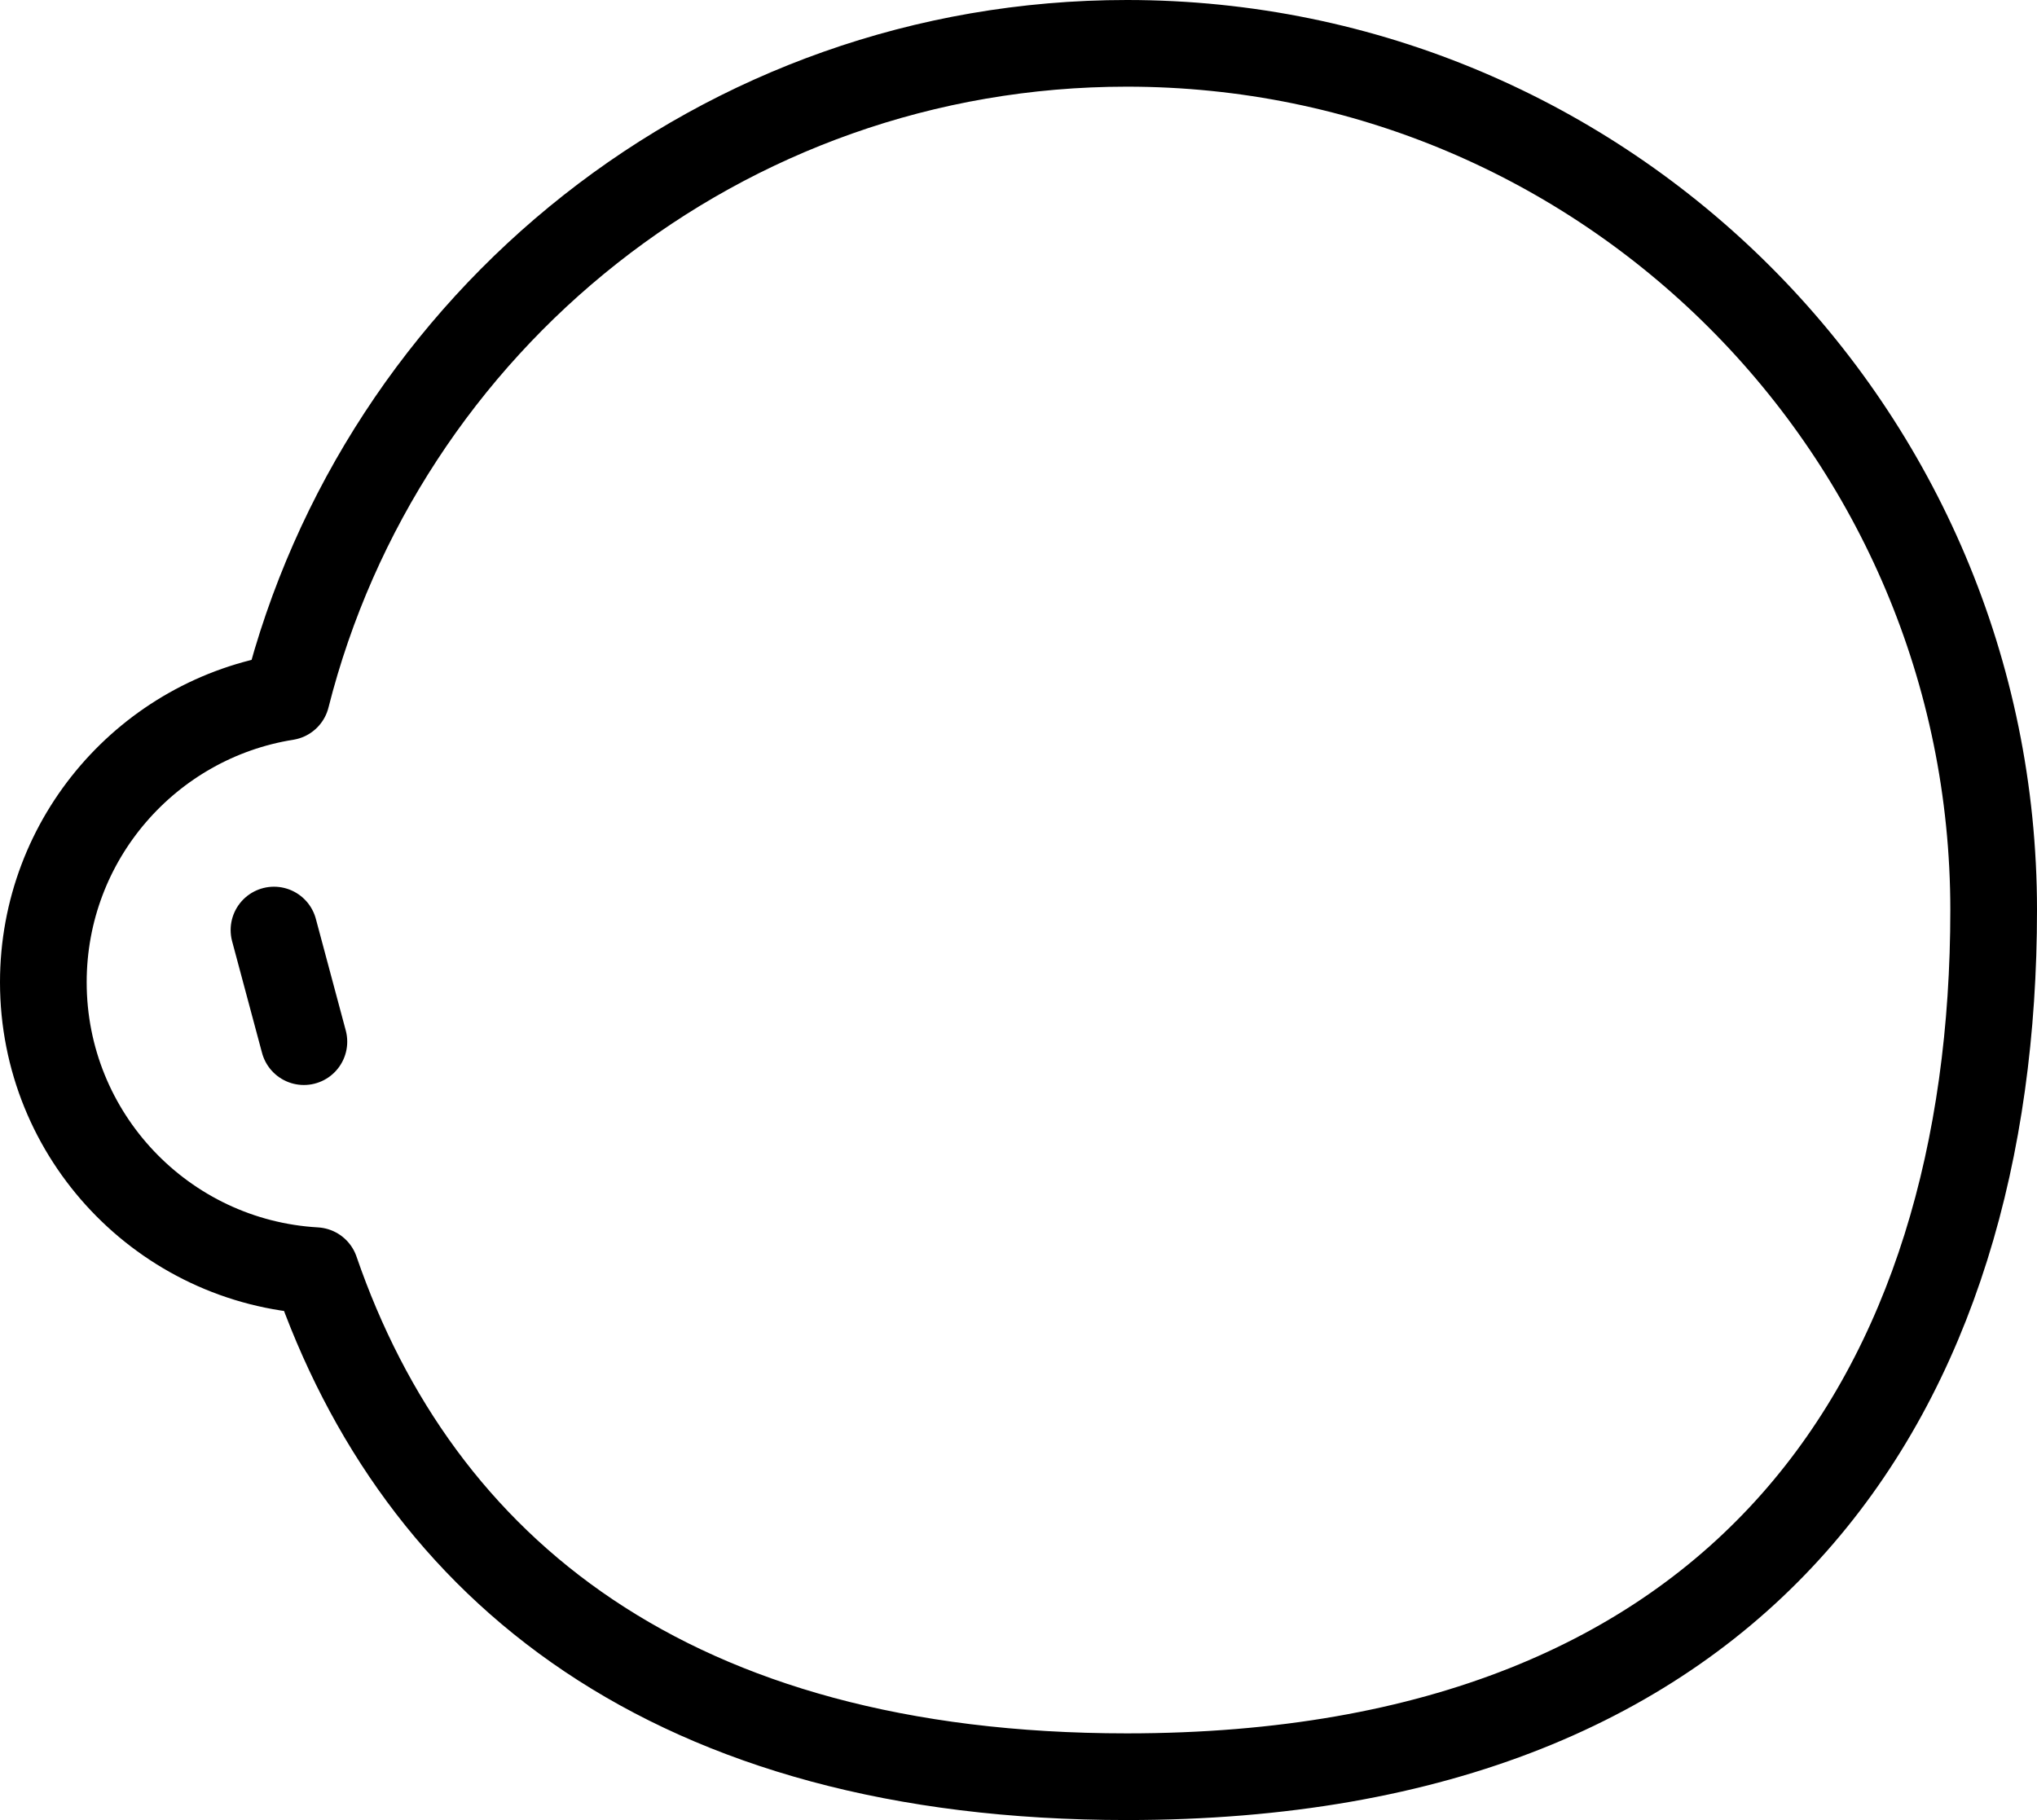 <svg xmlns="http://www.w3.org/2000/svg" xmlns:xlink="http://www.w3.org/1999/xlink" width="564" height="504" version="1.1" viewBox="0 0 564 504"><title>face-5</title><g id="All-customizable-items" fill="none" fill-rule="evenodd" stroke="none" stroke-linecap="round" stroke-linejoin="round" stroke-width="1"><g id="Face/-5" stroke="#000" stroke-width="24" transform="translate(-220, -367)"><path id="face-5" d="M532,379 C664.548,379 772,486.452 772,619 C772,751.548 704.548,859 532,859 C405.843,859 335.867,801.56 307.359,718.867 C265.337,716.465 232,681.625 232,639 C232,599.135 261.159,566.08 299.312,560.001 C325.599,455.979 419.81,379 532,379 Z M295.859,624.545 L304.141,655.455"/></g></g></svg>